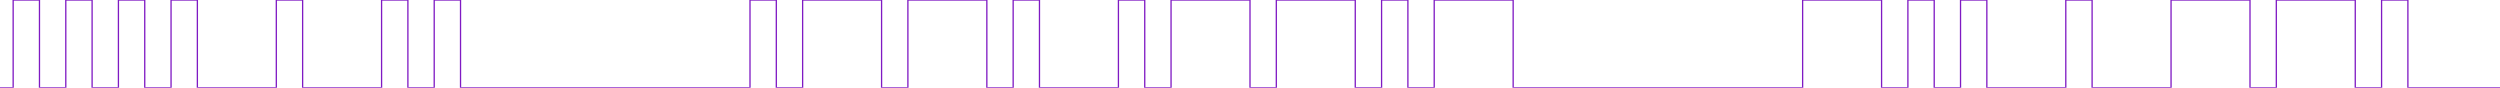 <svg version="1.1" xmlns="http://www.w3.org/2000/svg" xmlns:xlink="http://www.w3.org/1999/xlink" xmlns:ev="http://www.w3.org/2001/xml-events" width="5700.0" height="200.0" viewBox="0 -200.0 5700.0 200.0"><path d="M 0,0 30.0,0.0 30,-30.0 30,-60.0 30,-90.0 30,-120.0 30,-150.0 30,-180.0 30,-200.0 60,-200.0 90,-200.0 90,-170.0 90,-140.0 90,-110.0 90,-80.0 90,-50.0 90,-20.0 90,0.0 120,0.0 150,0.0 150,-30.0 150,-60.0 150,-90.0 150,-120.0 150,-150.0 150,-180.0 150,-200.0 180,-200.0 210,-200.0 210,-170.0 210,-140.0 210,-110.0 210,-80.0 210,-50.0 210,-20.0 210,0.0 240,0.0 270.0,0.0 270.0,-30.0 270.0,-60.0 270.0,-90.0 270.0,-120.0 270.0,-150.0 270.0,-180.0 270.0,-200.0 300.0,-200.0 330.0,-200.0 330.0,-170.0 330.0,-140.0 330.0,-110.0 330.0,-80.0 330.0,-50.0 330.0,-20.0 330.0,0.0 360.0,0.0 390.0,0.0 390.0,-30.0 390.0,-60.0 390.0,-90.0 390.0,-120.0 390.0,-150.0 390.0,-180.0 390.0,-200.0 420.0,-200.0 450.0,-200.0 450.0,-170.0 450.0,-140.0 450.0,-110.0 450.0,-80.0 450.0,-50.0 450.0,-20.0 450.0,0.0 480.0,0.0 510.0,0.0 540.0,0.0 570.0,0.0 600.0,0.0 630.0,0.0 630.0,-30.0 630.0,-60.0 630.0,-90.0 630.0,-120.0 630.0,-150.0 630.0,-180.0 630.0,-200.0 660.0,-200.0 690.0,-200.0 690.0,-170.0 690.0,-140.0 690.0,-110.0 690.0,-80.0 690.0,-50.0 690.0,-20.0 690.0,0.0 720.0,0.0 750.0,0.0 780.0,0.0 810.0,0.0 840.0,0.0 870.0,0.0 870.0,-30.0 870.0,-60.0 870.0,-90.0 870.0,-120.0 870.0,-150.0 870.0,-180.0 870.0,-200.0 900.0,-200.0 930.0,-200.0 930.0,-170.0 930.0,-140.0 930.0,-110.0 930.0,-80.0 930.0,-50.0 930.0,-20.0 930.0,0.0 960.0,0.0 990.0,0.0 990.0,-30.0 990.0,-60.0 990.0,-90.0 990.0,-120.0 990.0,-150.0 990.0,-180.0 990.0,-200.0 1020.0,-200.0 1050.0,-200.0 1050.0,-170.0 1050.0,-140.0 1050.0,-110.0 1050.0,-80.0 1050.0,-50.0 1050.0,-20.0 1050.0,0.0 1080.0,0.0 1110.0,0.0 1140.0,0.0 1170.0,0.0 1200.0,0.0 1230.0,0.0 1260.0,0.0 1290.0,0.0 1320.0,0.0 1350.0,0.0 1380.0,0.0 1410.0,0.0 1440.0,0.0 1470.0,0.0 1500.0,0.0 1530.0,0.0 1560.0,0.0 1590.0,0.0 1620.0,0.0 1650.0,0.0 1680.0,0.0 1710.0,0.0 1710.0,-30.0 1710.0,-60.0 1710.0,-90.0 1710.0,-120.0 1710.0,-150.0 1710.0,-180.0 1710.0,-200.0 1740.0,-200.0 1770.0,-200.0 1770.0,-170.0 1770.0,-140.0 1770.0,-110.0 1770.0,-80.0 1770.0,-50.0 1770.0,-20.0 1770.0,0.0 1800.0,0.0 1830.0,0.0 1830.0,-30.0 1830.0,-60.0 1830.0,-90.0 1830.0,-120.0 1830.0,-150.0 1830.0,-180.0 1830.0,-200.0 1860.0,-200.0 1890.0,-200.0 1920.0,-200.0 1950.0,-200.0 1980.0,-200.0 2010.0,-200.0 2010.0,-170.0 2010.0,-140.0 2010.0,-110.0 2010.0,-80.0 2010.0,-50.0 2010.0,-20.0 2010.0,0.0 2040.0,0.0 2070.0,0.0 2070.0,-30.0 2070.0,-60.0 2070.0,-90.0 2070.0,-120.0 2070.0,-150.0 2070.0,-180.0 2070.0,-200.0 2100.0,-200.0 2130.0,-200.0 2160.0,-200.0 2190.0,-200.0 2220.0,-200.0 2250.0,-200.0 2250.0,-170.0 2250.0,-140.0 2250.0,-110.0 2250.0,-80.0 2250.0,-50.0 2250.0,-20.0 2250.0,0.0 2280.0,0.0 2310.0,0.0 2310.0,-30.0 2310.0,-60.0 2310.0,-90.0 2310.0,-120.0 2310.0,-150.0 2310.0,-180.0 2310.0,-200.0 2340.0,-200.0 2370.0,-200.0 2370.0,-170.0 2370.0,-140.0 2370.0,-110.0 2370.0,-80.0 2370.0,-50.0 2370.0,-20.0 2370.0,0.0 2400.0,0.0 2430.0,0.0 2460.0,0.0 2490.0,0.0 2520.0,0.0 2550.0,0.0 2550.0,-30.0 2550.0,-60.0 2550.0,-90.0 2550.0,-120.0 2550.0,-150.0 2550.0,-180.0 2550.0,-200.0 2580.0,-200.0 2610.0,-200.0 2610.0,-170.0 2610.0,-140.0 2610.0,-110.0 2610.0,-80.0 2610.0,-50.0 2610.0,-20.0 2610.0,0.0 2640.0,0.0 2670.0,0.0 2670.0,-30.0 2670.0,-60.0 2670.0,-90.0 2670.0,-120.0 2670.0,-150.0 2670.0,-180.0 2670.0,-200.0 2700.0,-200.0 2730.0,-200.0 2760.0,-200.0 2790.0,-200.0 2820.0,-200.0 2850.0,-200.0 2850.0,-170.0 2850.0,-140.0 2850.0,-110.0 2850.0,-80.0 2850.0,-50.0 2850.0,-20.0 2850.0,0.0 2880.0,0.0 2910.0,0.0 2910.0,-30.0 2910.0,-60.0 2910.0,-90.0 2910.0,-120.0 2910.0,-150.0 2910.0,-180.0 2910.0,-200.0 2940.0,-200.0 2970.0,-200.0 3000.0,-200.0 3030.0,-200.0 3060.0,-200.0 3090.0,-200.0 3090.0,-170.0 3090.0,-140.0 3090.0,-110.0 3090.0,-80.0 3090.0,-50.0 3090.0,-20.0 3090.0,0.0 3120.0,0.0 3150.0,0.0 3150.0,-30.0 3150.0,-60.0 3150.0,-90.0 3150.0,-120.0 3150.0,-150.0 3150.0,-180.0 3150.0,-200.0 3180.0,-200.0 3210.0,-200.0 3210.0,-170.0 3210.0,-140.0 3210.0,-110.0 3210.0,-80.0 3210.0,-50.0 3210.0,-20.0 3210.0,0.0 3240.0,0.0 3270.0,0.0 3270.0,-30.0 3270.0,-60.0 3270.0,-90.0 3270.0,-120.0 3270.0,-150.0 3270.0,-180.0 3270.0,-200.0 3300.0,-200.0 3330.0,-200.0 3360.0,-200.0 3390.0,-200.0 3420.0,-200.0 3450.0,-200.0 3450.0,-170.0 3450.0,-140.0 3450.0,-110.0 3450.0,-80.0 3450.0,-50.0 3450.0,-20.0 3450.0,0.0 3480.0,0.0 3510.0,0.0 3540.0,0.0 3570.0,0.0 3600.0,0.0 3630.0,0.0 3660.0,0.0 3690.0,0.0 3720.0,0.0 3750.0,0.0 3780.0,0.0 3810.0,0.0 3840.0,0.0 3870.0,0.0 3900.0,0.0 3930.0,0.0 3960.0,0.0 3990.0,0.0 4020.0,0.0 4050.0,0.0 4080.0,0.0 4110.0,0.0 4110.0,-30.0 4110.0,-60.0 4110.0,-90.0 4110.0,-120.0 4110.0,-150.0 4110.0,-180.0 4110.0,-200.0 4140.0,-200.0 4170.0,-200.0 4200.0,-200.0 4230.0,-200.0 4260.0,-200.0 4290.0,-200.0 4290.0,-170.0 4290.0,-140.0 4290.0,-110.0 4290.0,-80.0 4290.0,-50.0 4290.0,-20.0 4290.0,0.0 4320.0,0.0 4350.0,0.0 4350.0,-30.0 4350.0,-60.0 4350.0,-90.0 4350.0,-120.0 4350.0,-150.0 4350.0,-180.0 4350.0,-200.0 4380.0,-200.0 4410.0,-200.0 4410.0,-170.0 4410.0,-140.0 4410.0,-110.0 4410.0,-80.0 4410.0,-50.0 4410.0,-20.0 4410.0,0.0 4440.0,0.0 4470.0,0.0 4470.0,-30.0 4470.0,-60.0 4470.0,-90.0 4470.0,-120.0 4470.0,-150.0 4470.0,-180.0 4470.0,-200.0 4500.0,-200.0 4530.0,-200.0 4530.0,-170.0 4530.0,-140.0 4530.0,-110.0 4530.0,-80.0 4530.0,-50.0 4530.0,-20.0 4530.0,0.0 4560.0,0.0 4590.0,0.0 4620.0,0.0 4650.0,0.0 4680.0,0.0 4710.0,0.0 4710.0,-30.0 4710.0,-60.0 4710.0,-90.0 4710.0,-120.0 4710.0,-150.0 4710.0,-180.0 4710.0,-200.0 4740.0,-200.0 4770.0,-200.0 4770.0,-170.0 4770.0,-140.0 4770.0,-110.0 4770.0,-80.0 4770.0,-50.0 4770.0,-20.0 4770.0,0.0 4800.0,0.0 4830.0,0.0 4860.0,0.0 4890.0,0.0 4920.0,0.0 4950.0,0.0 4950.0,-30.0 4950.0,-60.0 4950.0,-90.0 4950.0,-120.0 4950.0,-150.0 4950.0,-180.0 4950.0,-200.0 4980.0,-200.0 5010.0,-200.0 5040.0,-200.0 5070.0,-200.0 5100.0,-200.0 5130.0,-200.0 5130.0,-170.0 5130.0,-140.0 5130.0,-110.0 5130.0,-80.0 5130.0,-50.0 5130.0,-20.0 5130.0,0.0 5160.0,0.0 5190.0,0.0 5190.0,-30.0 5190.0,-60.0 5190.0,-90.0 5190.0,-120.0 5190.0,-150.0 5190.0,-180.0 5190.0,-200.0 5220.0,-200.0 5250.0,-200.0 5280.0,-200.0 5310.0,-200.0 5340.0,-200.0 5370.0,-200.0 5370.0,-170.0 5370.0,-140.0 5370.0,-110.0 5370.0,-80.0 5370.0,-50.0 5370.0,-20.0 5370.0,0.0 5400.0,0.0 5430.0,0.0 5430.0,-30.0 5430.0,-60.0 5430.0,-90.0 5430.0,-120.0 5430.0,-150.0 5430.0,-180.0 5430.0,-200.0 5460.0,-200.0 5490.0,-200.0 5490.0,-170.0 5490.0,-140.0 5490.0,-110.0 5490.0,-80.0 5490.0,-50.0 5490.0,-20.0 5490.0,0.0 5520.0,0.0 5550.0,0.0 5580.0,0.0 5610.0,0.0 5640.0,0.0 5670.0,0.0 5700.0,0.0" fill="none" stroke="#7f1ac3" stroke-width="3" /></svg>